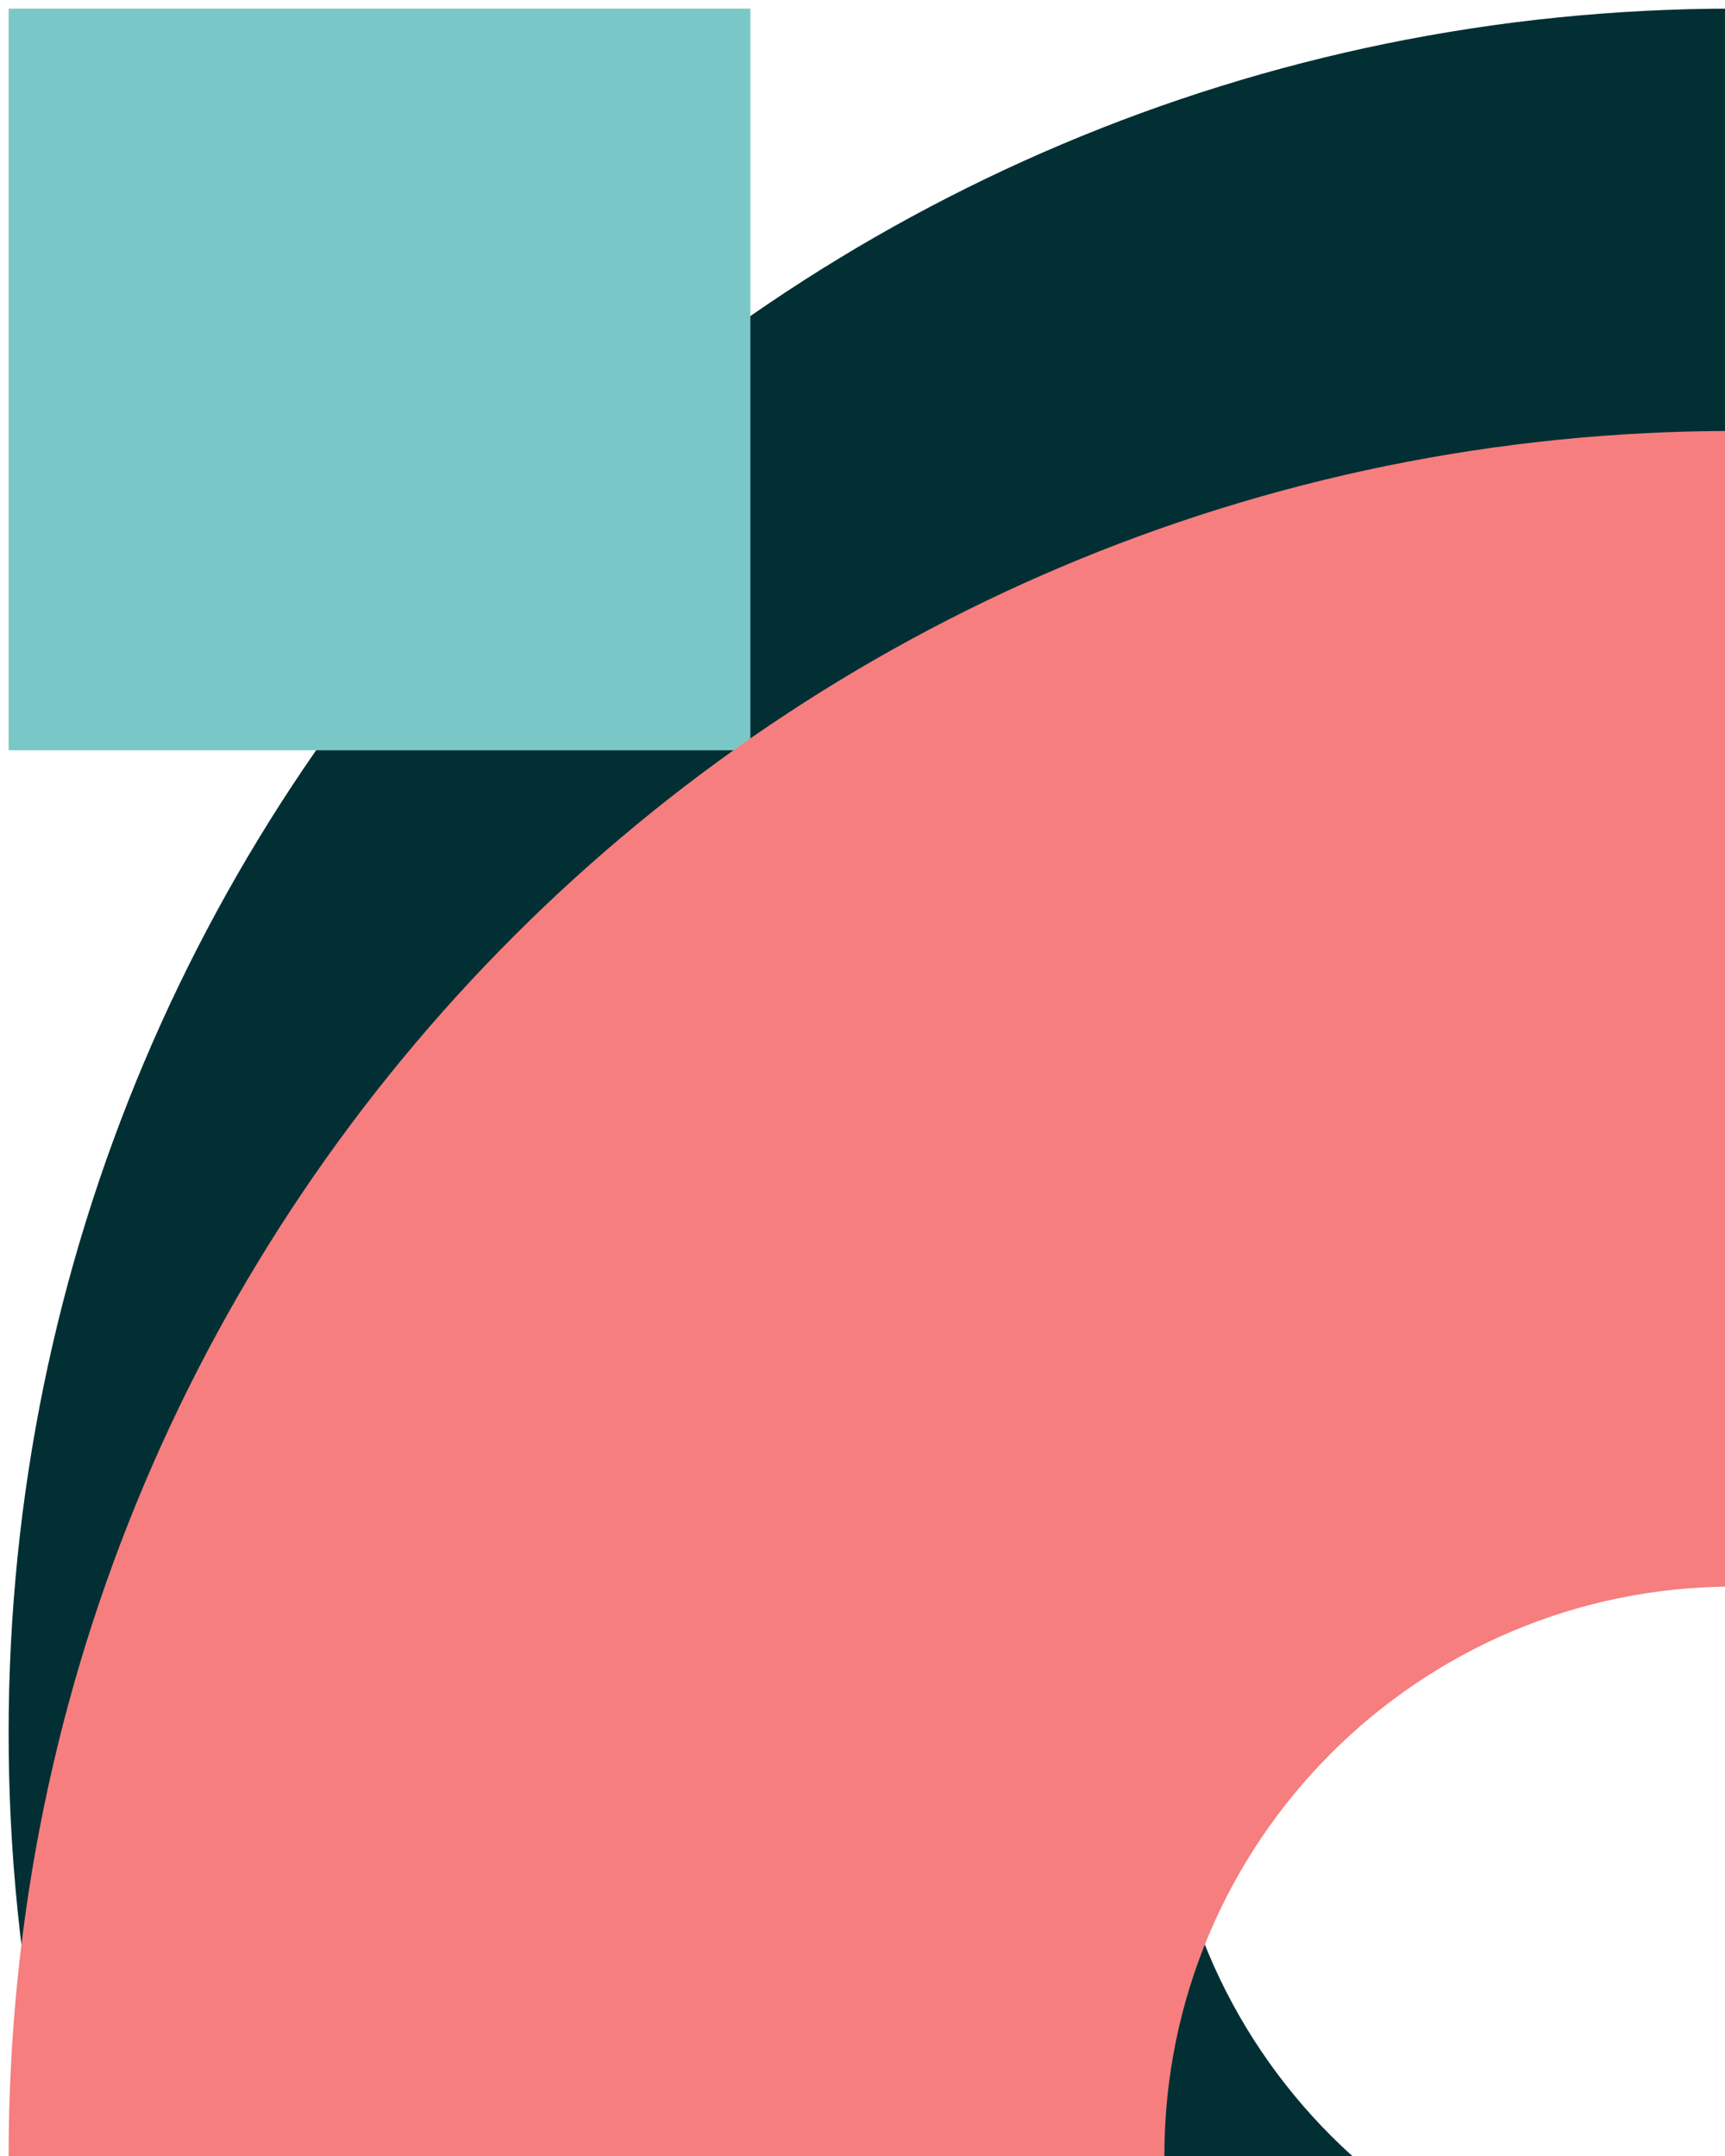 <svg xmlns="http://www.w3.org/2000/svg" width="100" height="125"><g fill="none" fill-rule="evenodd"><path fill="#012F34" d="M.5 100.5C.5 45.272 45.272.5 100.5.5s100 44.772 100 100-44.772 100-100 100-100-44.772-100-100zm67 0c0 18.225 14.775 33 33 33s33-14.775 33-33-14.775-33-33-33-33 14.775-33 33z"/><path fill="#79C8C7" d="M43.5.5v43H.5V.5z"/><path fill="#F67E7E" d="M.5 124.986c0-55.228 44.772-100 100-100s100 44.772 100 100c0 55.229-44.772 100-100 100s-100-44.771-100-100zm67 0c0 18.226 14.775 33 33 33s33-14.774 33-33c0-18.225-14.775-33-33-33s-33 14.775-33 33z"/></g></svg>
